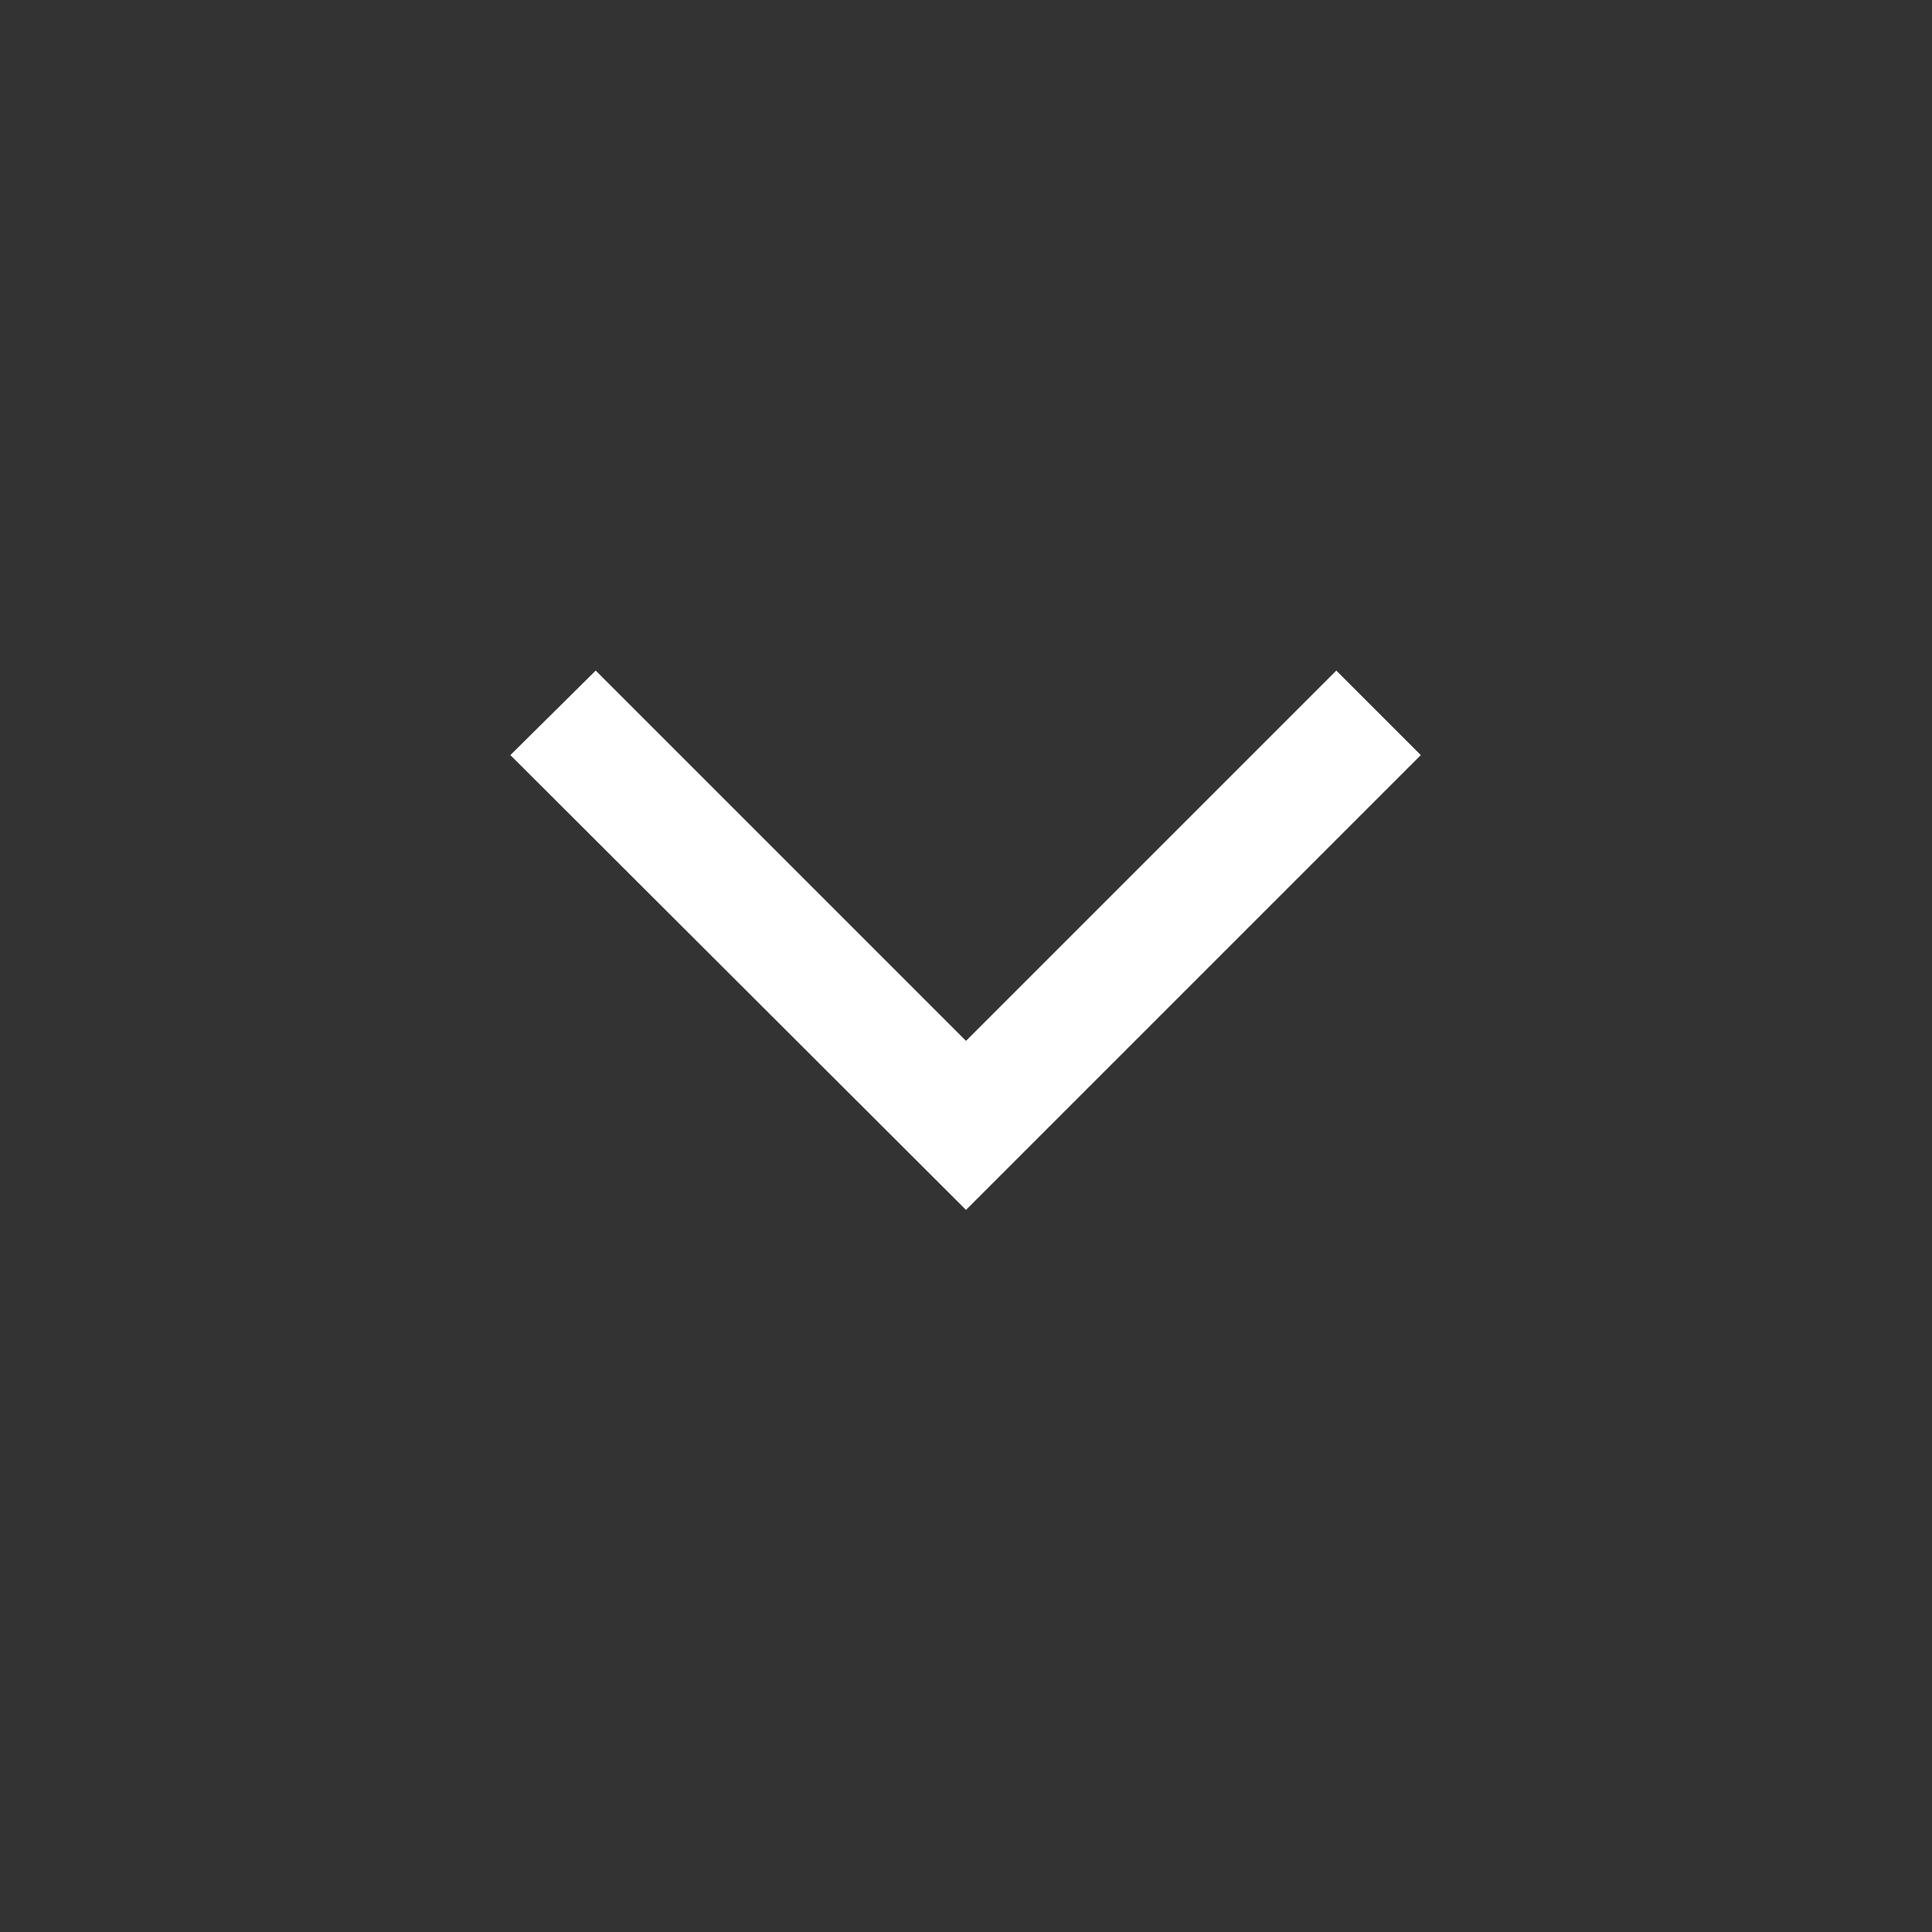 <svg width="24" height="24" viewBox="0 0 24 24" fill="none" xmlns="http://www.w3.org/2000/svg" xmlns:xlink="http://www.w3.org/1999/xlink">
	<rect x="0" y="0" width="24" height="24" fill="#333333" stroke="none"/>
	<desc>
			Created with Pixso.
	</desc>
	<defs/>
	<mask id="mask207_2461" mask-type="alpha" maskUnits="userSpaceOnUse" x="0" y="0" width="24" height="24">
		<rect id="Bounding box" width="24" height="24" fill="#D9D9D9" fill-opacity="1"/>
	</mask>
	<g mask="url(#mask207_2461)">
		<path id="expand_more" d="M12 15.03L6.34 9.38L7.4 8.33L12 12.93L16.6 8.33L17.65 9.38L12 15.03Z" fill="#FFFFFF" fill-opacity="1" fill-rule="nonzero"/>
	</g>
</svg>
